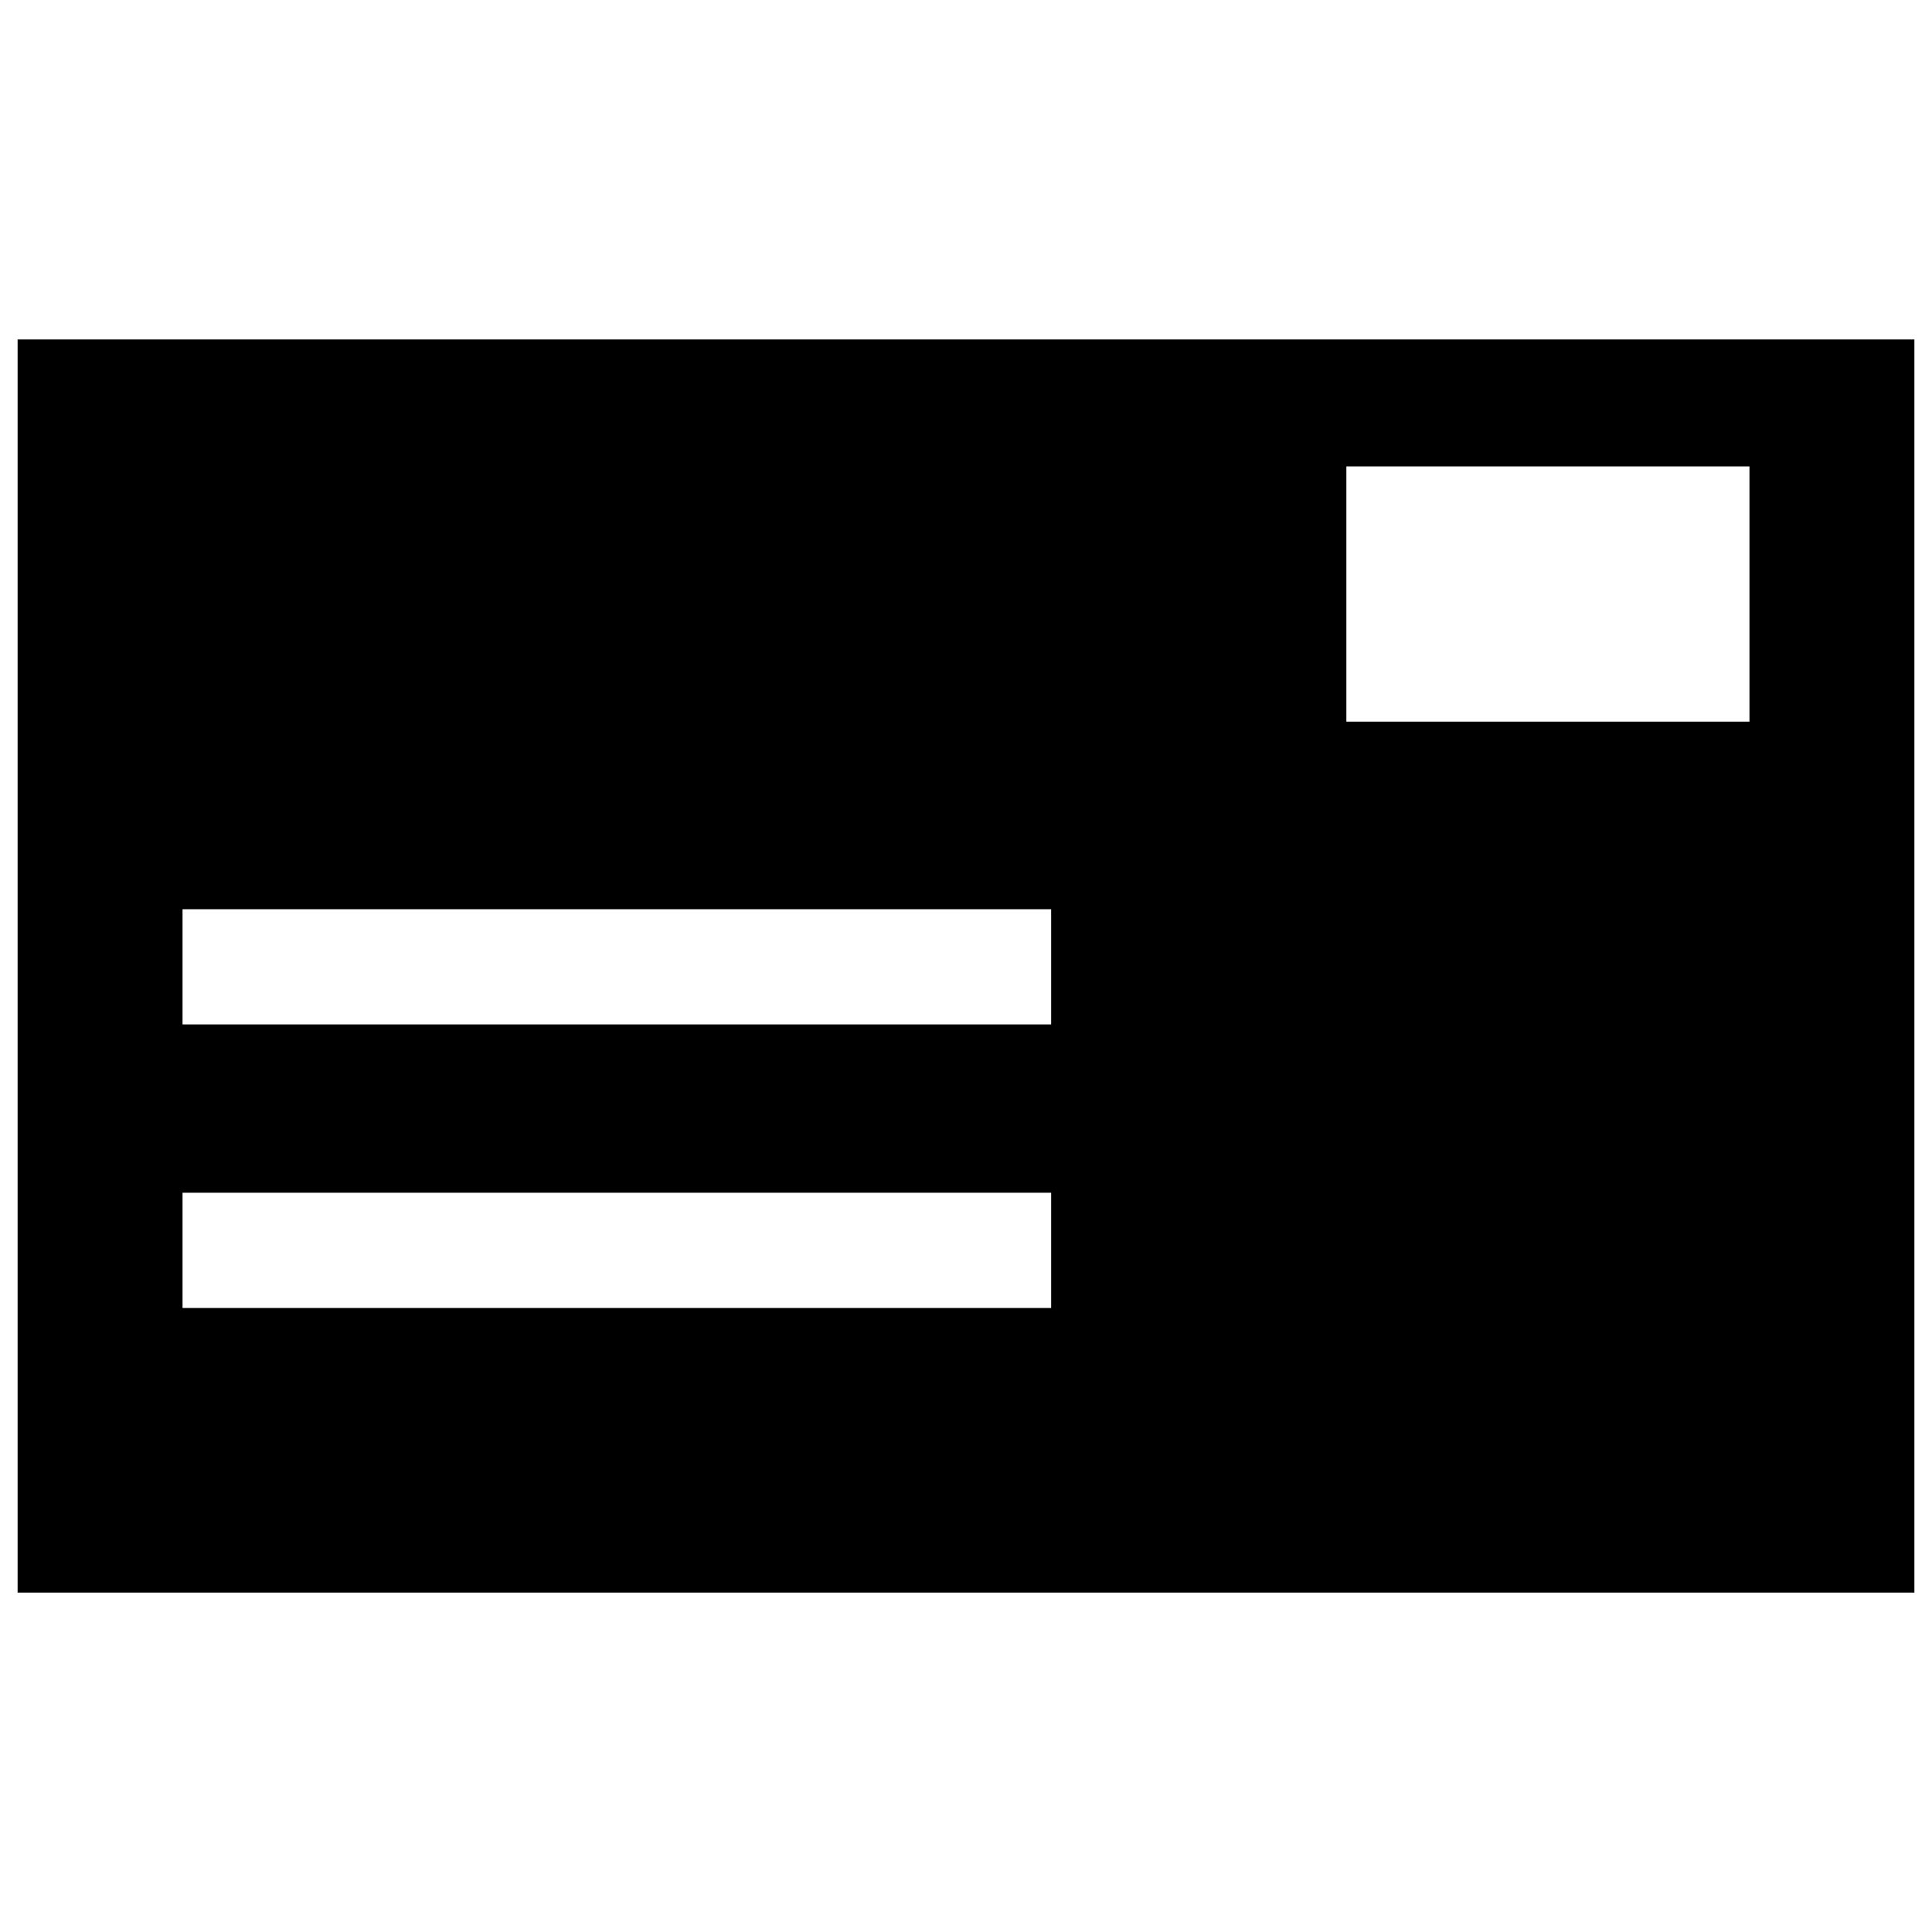 <?xml version="1.0" encoding="utf-8"?>
<!-- Generator: Adobe Illustrator 16.0.0, SVG Export Plug-In . SVG Version: 6.00 Build 0)  -->
<!DOCTYPE svg PUBLIC "-//W3C//DTD SVG 1.1//EN" "http://www.w3.org/Graphics/SVG/1.1/DTD/svg11.dtd">
<svg version="1.1" id="Layer_1" xmlns="http://www.w3.org/2000/svg" xmlns:xlink="http://www.w3.org/1999/xlink" x="0px" y="0px"
	 width="96px" height="96px" viewBox="0 0 96 96" enable-background="new 0 0 96 96" xml:space="preserve">
<path d="M0.875,16.869v62.266h94.25V16.869H0.875z M66.9,23.176H86.93v12.682H66.9V23.176z M52.231,64.992H9.07v-5.725h43.161
	V64.992z M52.231,50.904H9.07V45.18h43.161V50.904z"/>
</svg>
